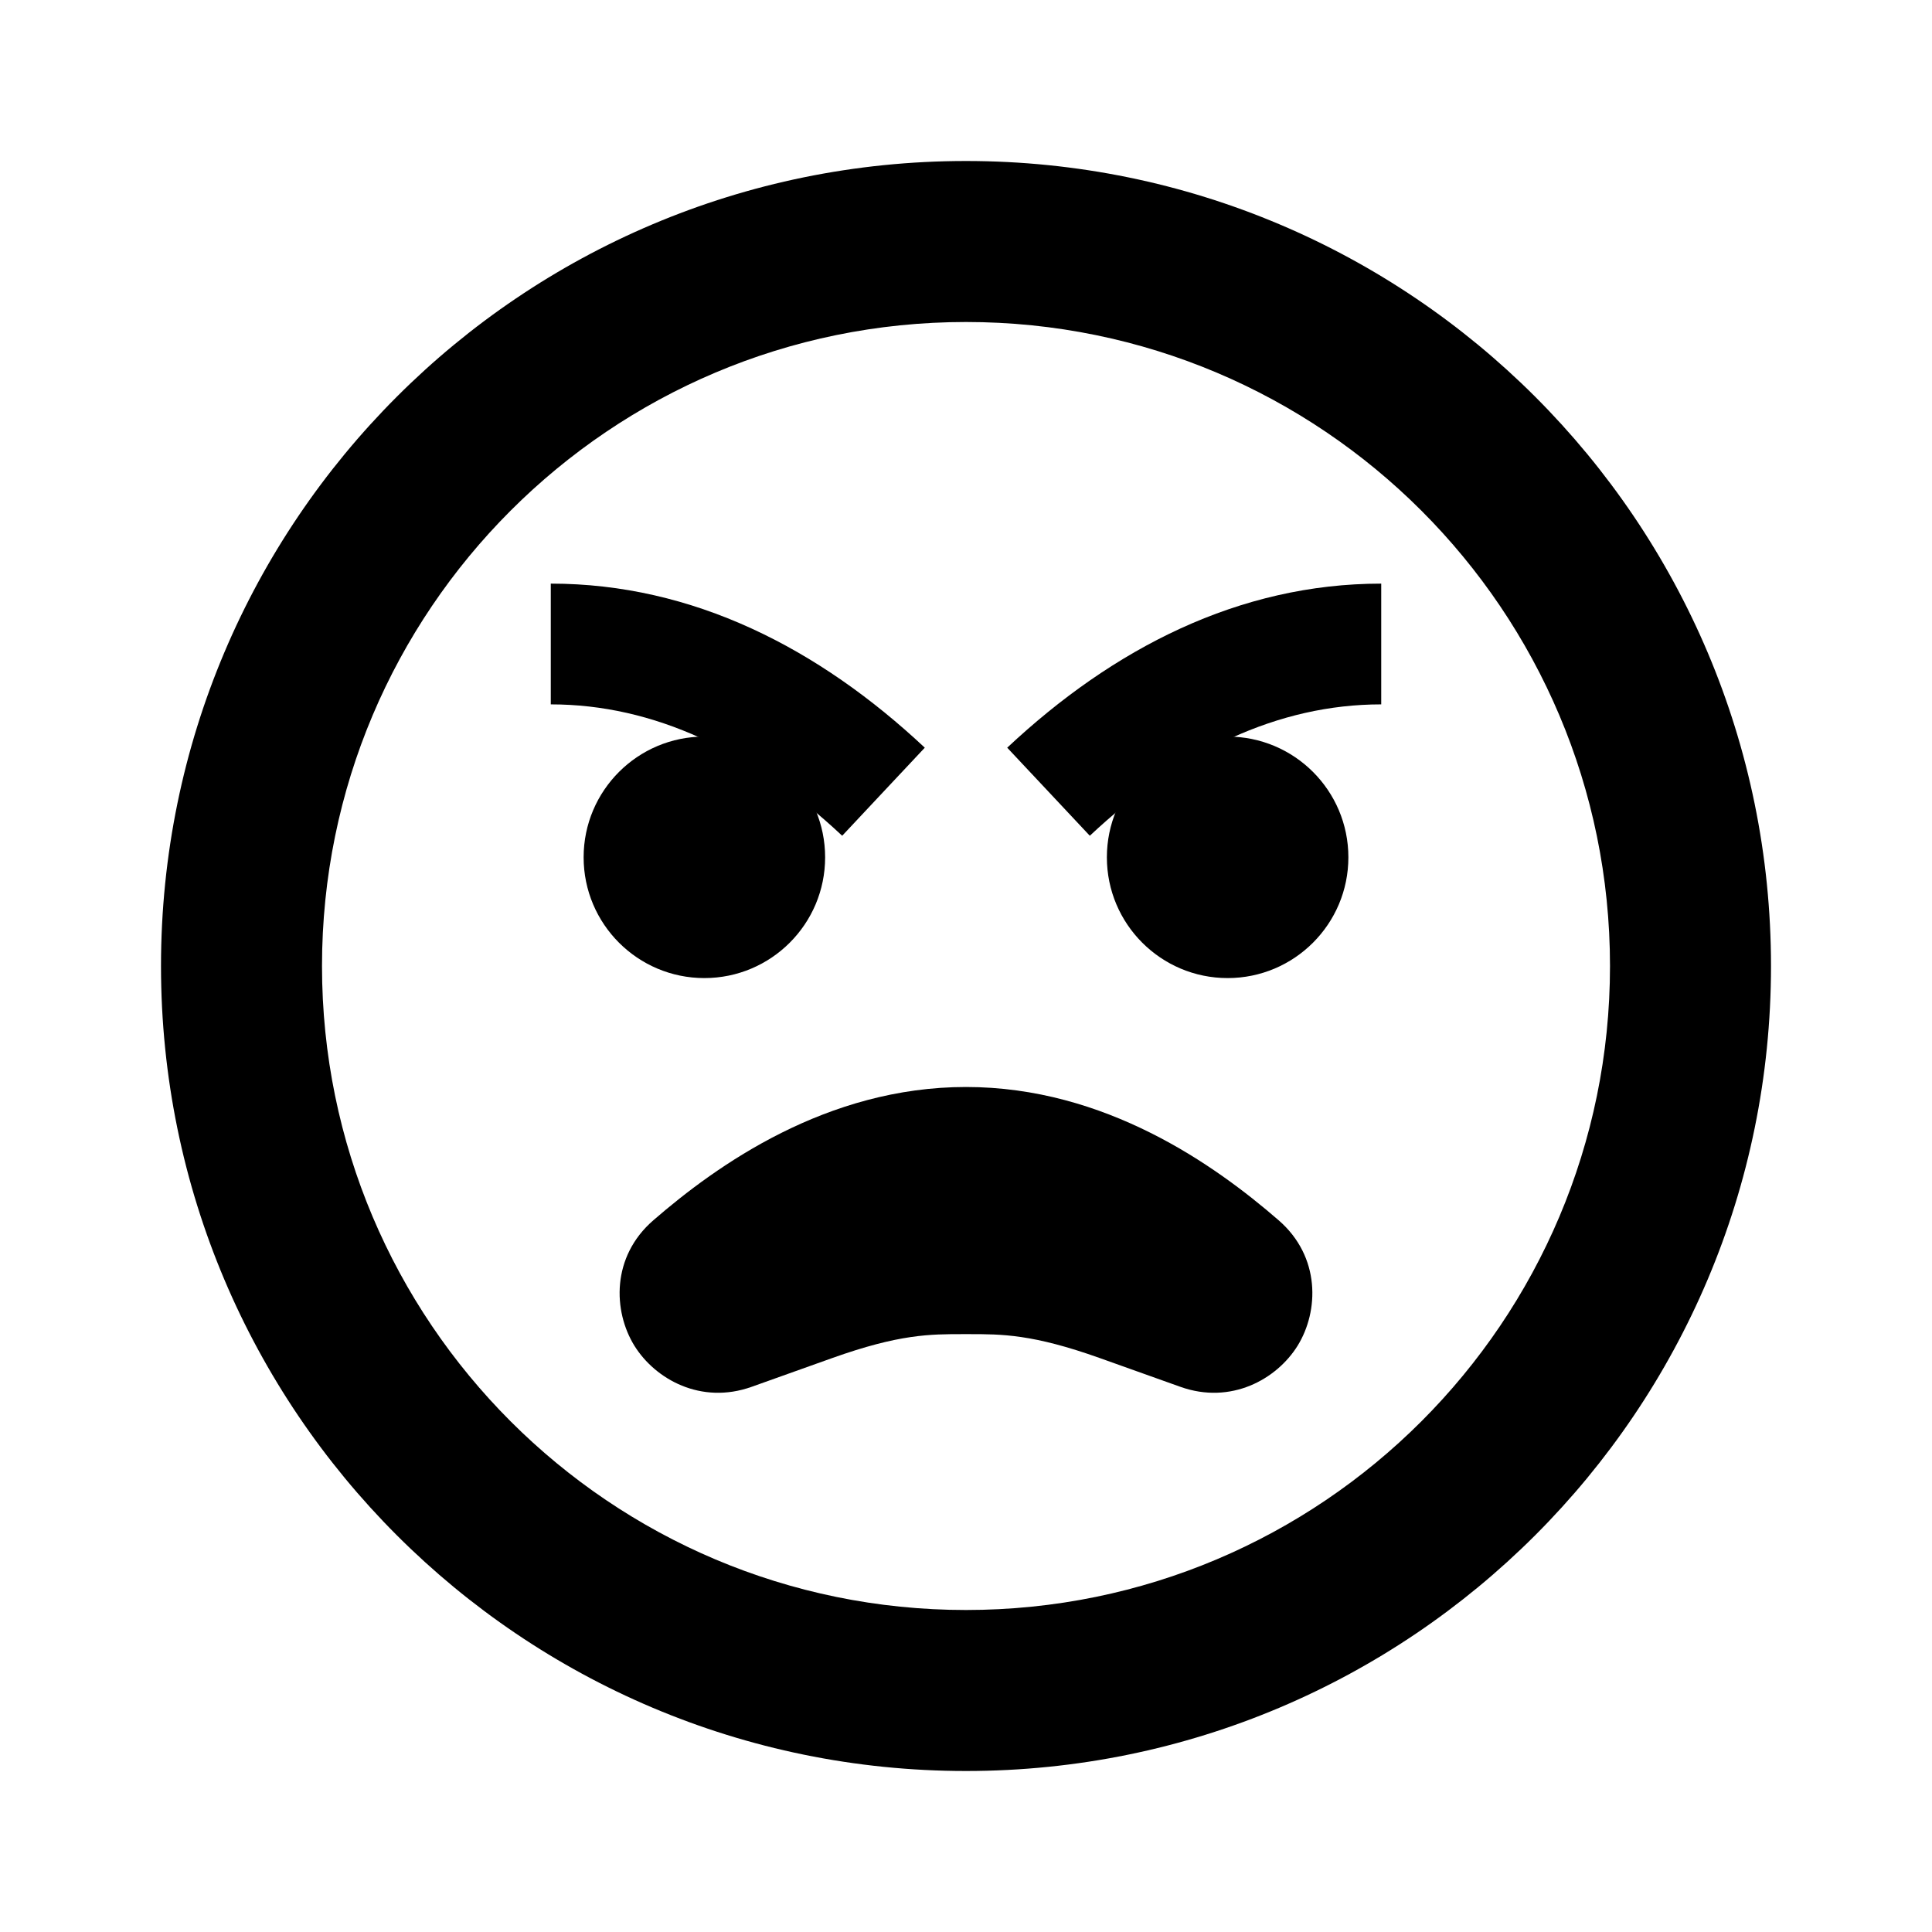 <svg width="24" height="24" viewBox="0 0 24 24" fill="none" xmlns="http://www.w3.org/2000/svg">
<rect width="24" height="24" fill="none"/>
<path fill-rule="evenodd" clip-rule="evenodd" d="M2 12C2 6.477 6.477 2 12 2C17.523 2 22 6.477 22 12C22 17.523 17.523 22 12 22C6.477 22 2 17.523 2 12ZM12 4C7.582 4 4 7.582 4 12C4 16.418 7.582 20 12 20C16.418 20 20 16.418 20 12C20 7.582 16.418 4 12 4Z" fill="currentColor"/>
<path d="M6.842 8.75C8.122 8.75 9.334 9.326 10.462 10.382L11.488 9.288C10.17 8.053 8.608 7.25 6.842 7.25V8.75Z" fill="currentColor"/>
<path d="M17.158 8.75C15.878 8.75 14.665 9.326 13.538 10.382L12.512 9.288C13.83 8.053 15.392 7.25 17.158 7.25V8.75Z" fill="currentColor"/>
<path d="M8.117 15.158C8.908 14.472 10.27 13.503 12 13.503C13.73 13.503 15.092 14.472 15.883 15.158C16.407 15.612 16.384 16.288 16.12 16.716C15.86 17.135 15.291 17.451 14.664 17.228L13.664 16.871C12.826 16.572 12.447 16.573 12.03 16.573C12.02 16.573 12.01 16.573 12 16.573C11.99 16.573 11.98 16.573 11.97 16.573C11.553 16.573 11.174 16.572 10.336 16.871L9.336 17.228C8.709 17.451 8.14 17.135 7.88 16.716C7.616 16.288 7.592 15.612 8.117 15.158Z" fill="currentColor"/>
<path d="M8.75 12.15C9.578 12.15 10.25 11.478 10.25 10.65C10.25 9.821 9.578 9.15 8.75 9.15C7.922 9.15 7.25 9.821 7.25 10.65C7.25 11.478 7.922 12.15 8.75 12.15Z" fill="currentColor"/>
<path d="M15.25 12.15C16.078 12.15 16.75 11.478 16.75 10.65C16.75 9.821 16.078 9.15 15.25 9.15C14.422 9.15 13.75 9.821 13.75 10.65C13.75 11.478 14.422 12.15 15.25 12.15Z" fill="currentColor"/>
</svg>
